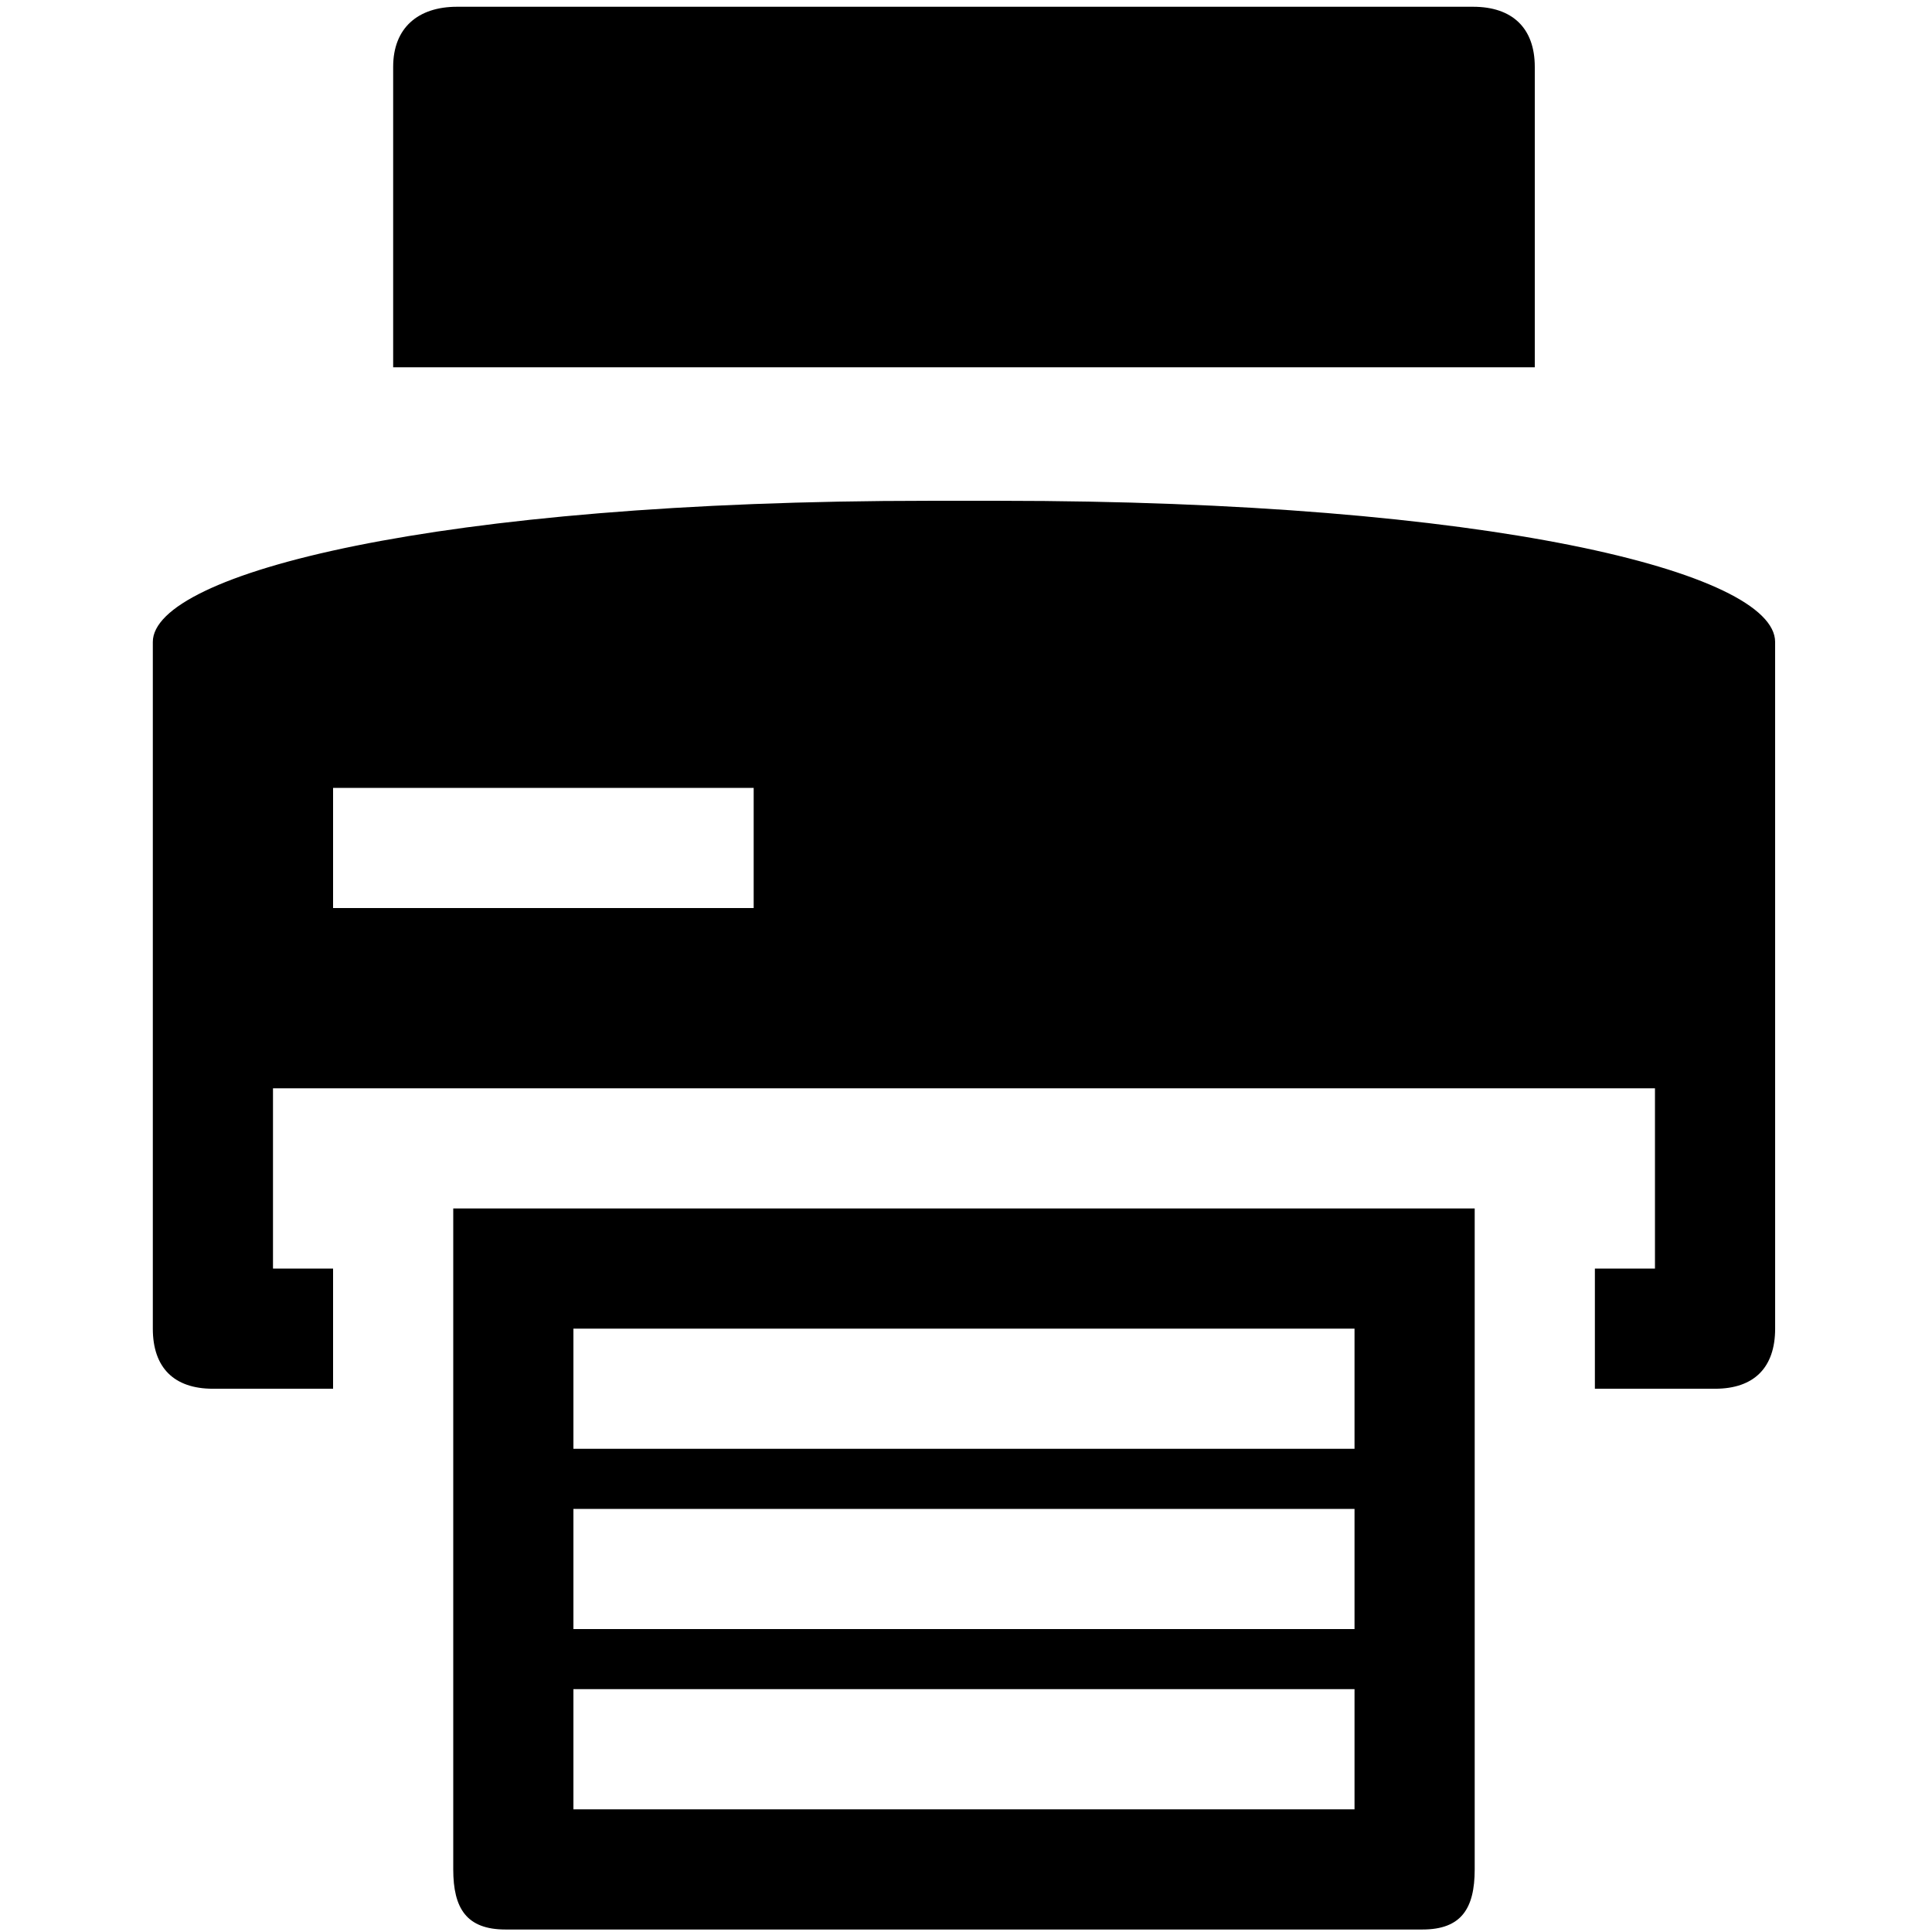 <svg xmlns="http://www.w3.org/2000/svg" viewBox="0 0 100 100">
  <path d="M79.44 3.46c0-2.017-1.174-3.11-3.191-3.11h-52.595c-2.016 0-3.304 1.093-3.304 3.11v15.55h59.090v-15.55zM91.88 33.227c0-3.615-14.832-7.306-40.16-7.306h-3.651c-25.556 0-40.159 3.775-40.159 7.306v35.544c0 2.016 1.094 3.11 3.11 3.11h6.22v-6.22h-3.11v-9.331h71.531v9.331h-3.11v6.22h6.22c2.016 0 3.11-1.094 3.11-3.11l-0.001-35.544zM39.010 47.001h-21.77v-6.221h21.77v6.221zM23.46 96.76c0 2.017 0.688 3.111 2.704 3.111h47.461c2.016 0 2.705-1.093 2.705-3.111v-34.21h-52.87v34.21zM29.68 68.771h40.43v6.219h-40.43v-6.219zM29.68 78.1h40.43v6.22h-40.43v-6.22zM29.68 87.43h40.43v6.22h-40.43v-6.22z" fill="#000000"/>
</svg>
